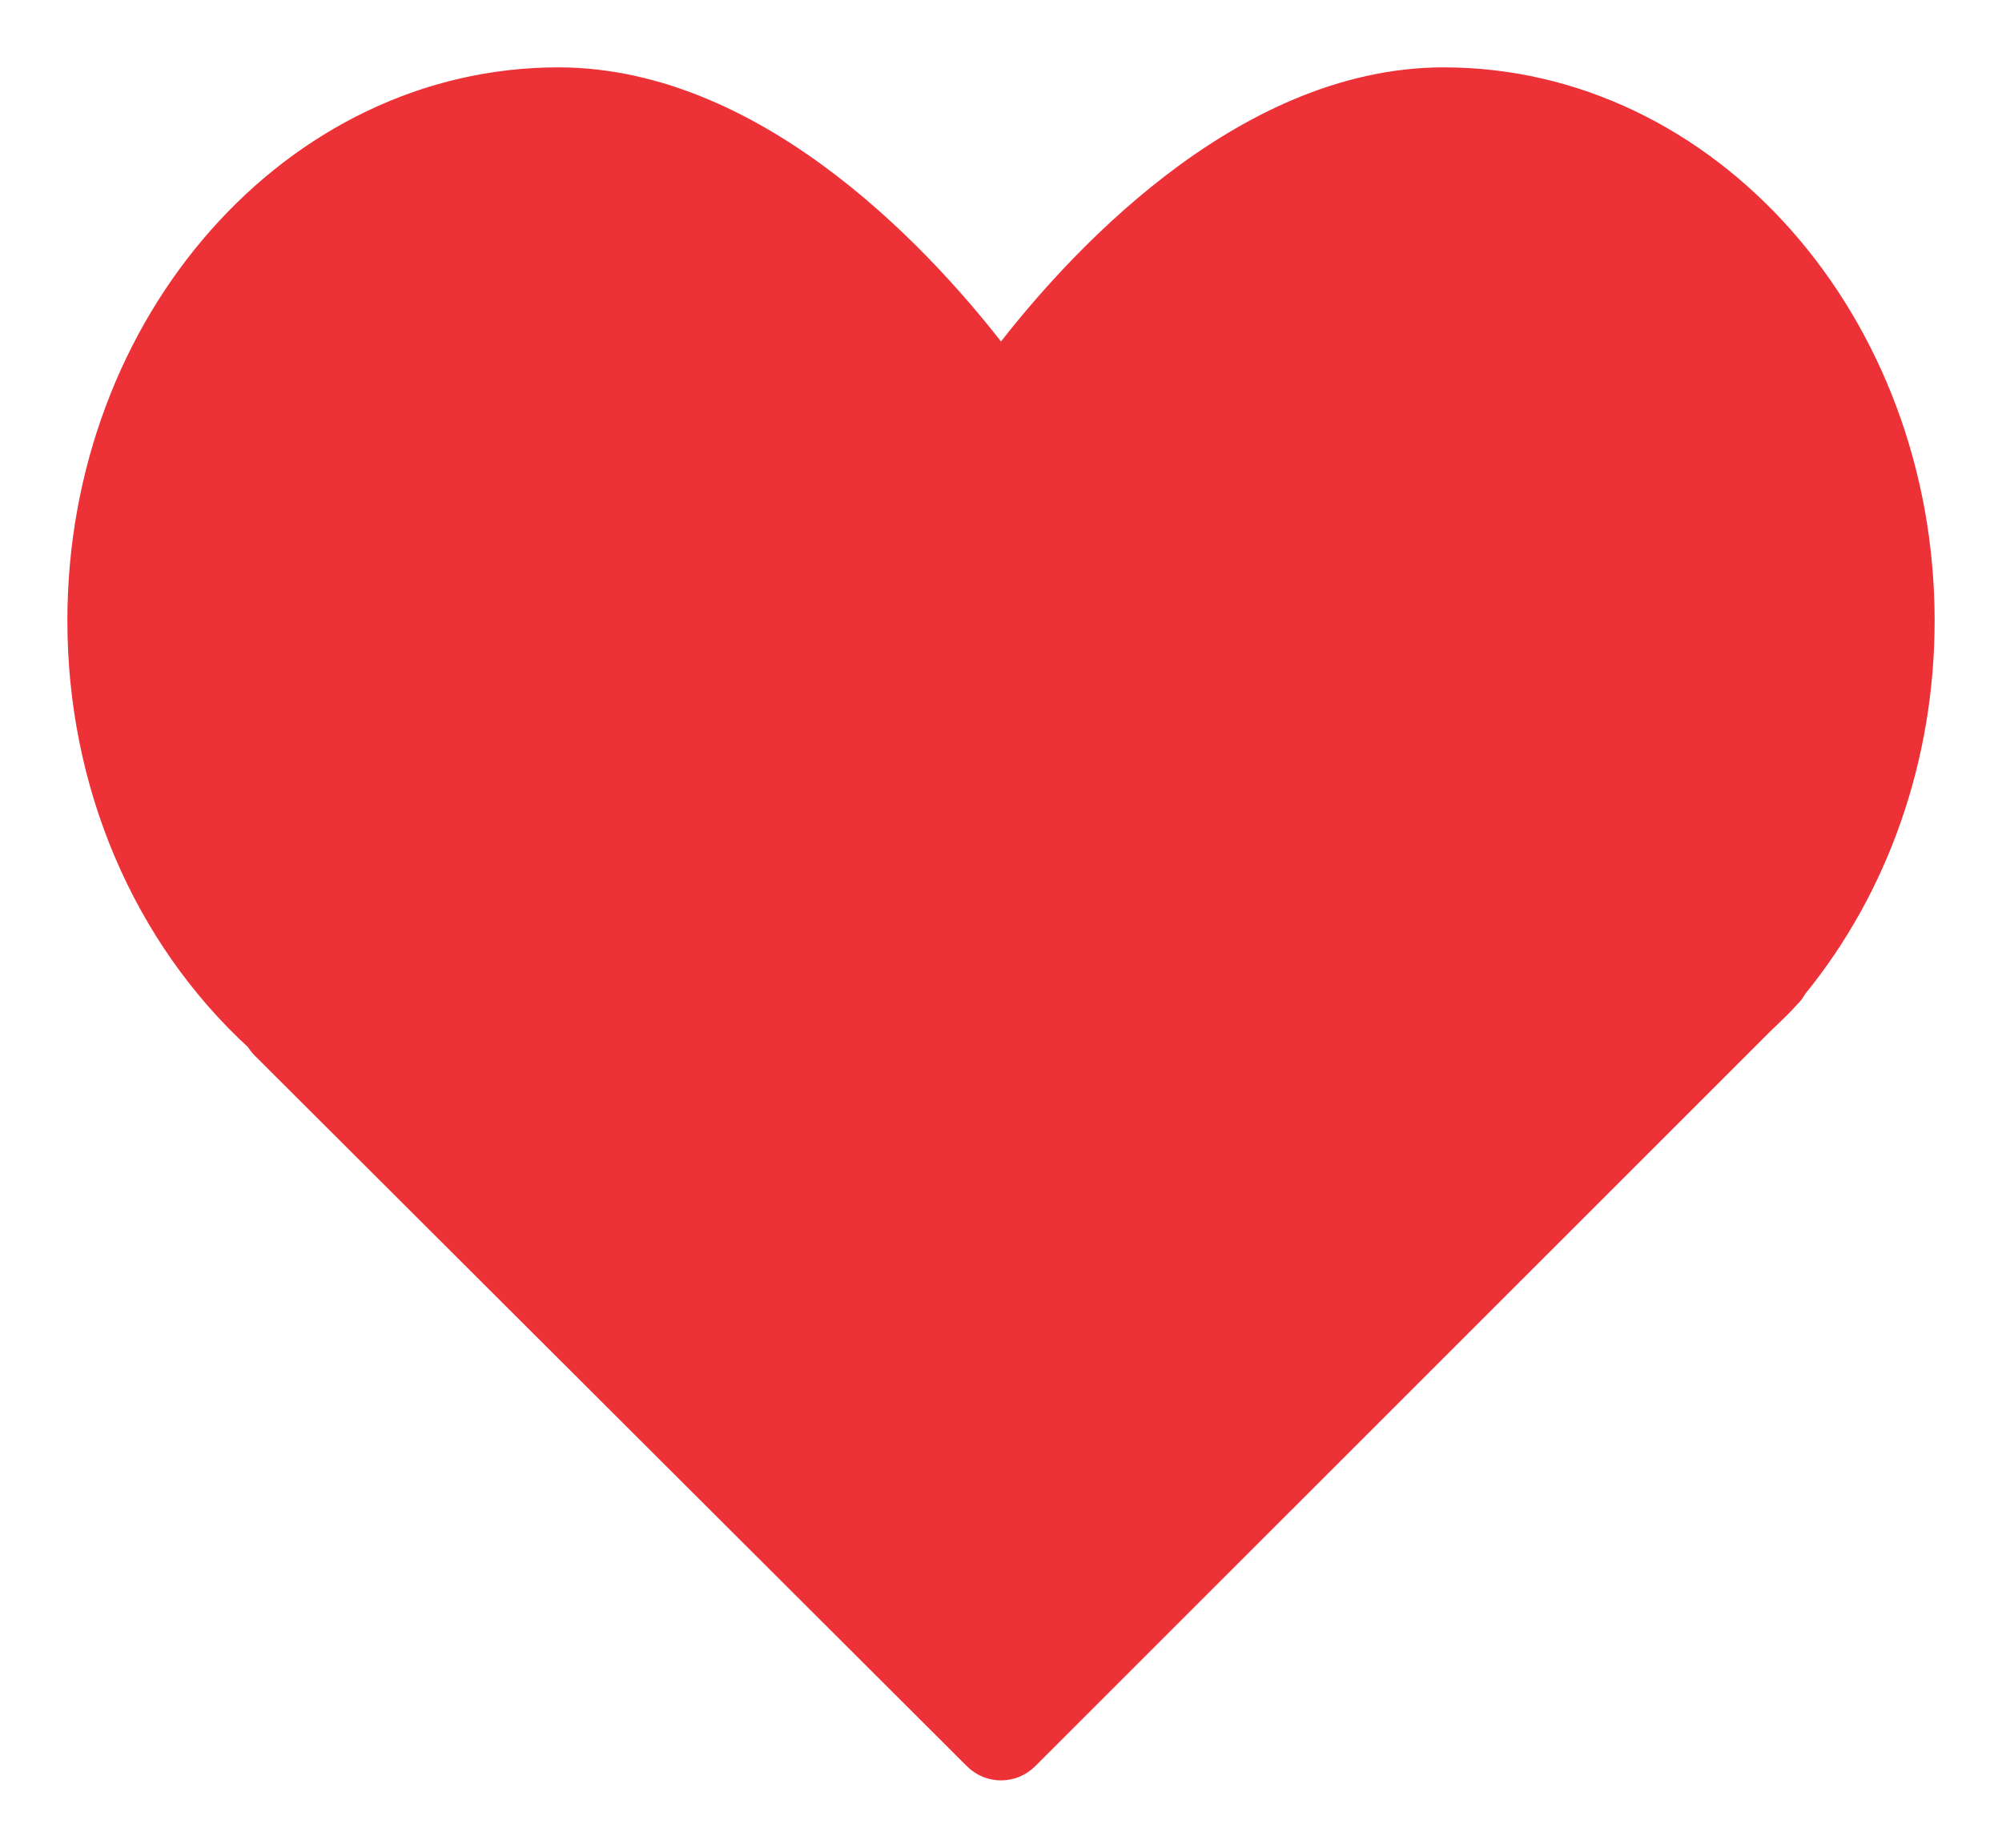 <?xml version="1.0" encoding="UTF-8"?>
<svg width="26px" height="24px" viewBox="0 0 26 24" version="1.1" xmlns="http://www.w3.org/2000/svg" xmlns:xlink="http://www.w3.org/1999/xlink">
    <title>Heart</title>
    <g id="Desktop" stroke="none" stroke-width="1" fill="none" fill-rule="evenodd">
        <g id="PLPs---JP-ver" transform="translate(-153, -1514)">
            <g id="Heart" transform="translate(154, 1514)">
                <rect id="Rectangle" x="0" y="0" width="24" height="24"></rect>
                <path d="M17.75,1 C21.196,1 24,4.168 24,8.063 C24,9.836 23.411,11.529 22.339,12.841 C22.316,12.885 22.287,12.925 22.25,12.96 C22.164,13.056 22.087,13.131 22.009,13.205 L22.009,13.205 L21.91,13.3 L12.354,22.854 C12.256,22.951 12.128,23 12,23 C11.872,23 11.745,22.951 11.647,22.854 L11.647,22.854 L2.398,13.624 C2.367,13.593 2.341,13.559 2.319,13.522 C0.843,12.167 0,10.187 0,8.063 C0,4.168 2.804,1 6.25,1 C8.912,1 11.111,3.473 12,4.64 C12.889,3.473 15.088,1 17.75,1 Z" id="Shape" stroke="#ed3237" stroke-width="0.25" fill="#ed3237" fill-rule="nonzero"></path>
            </g>
        </g>
    </g>
</svg>
